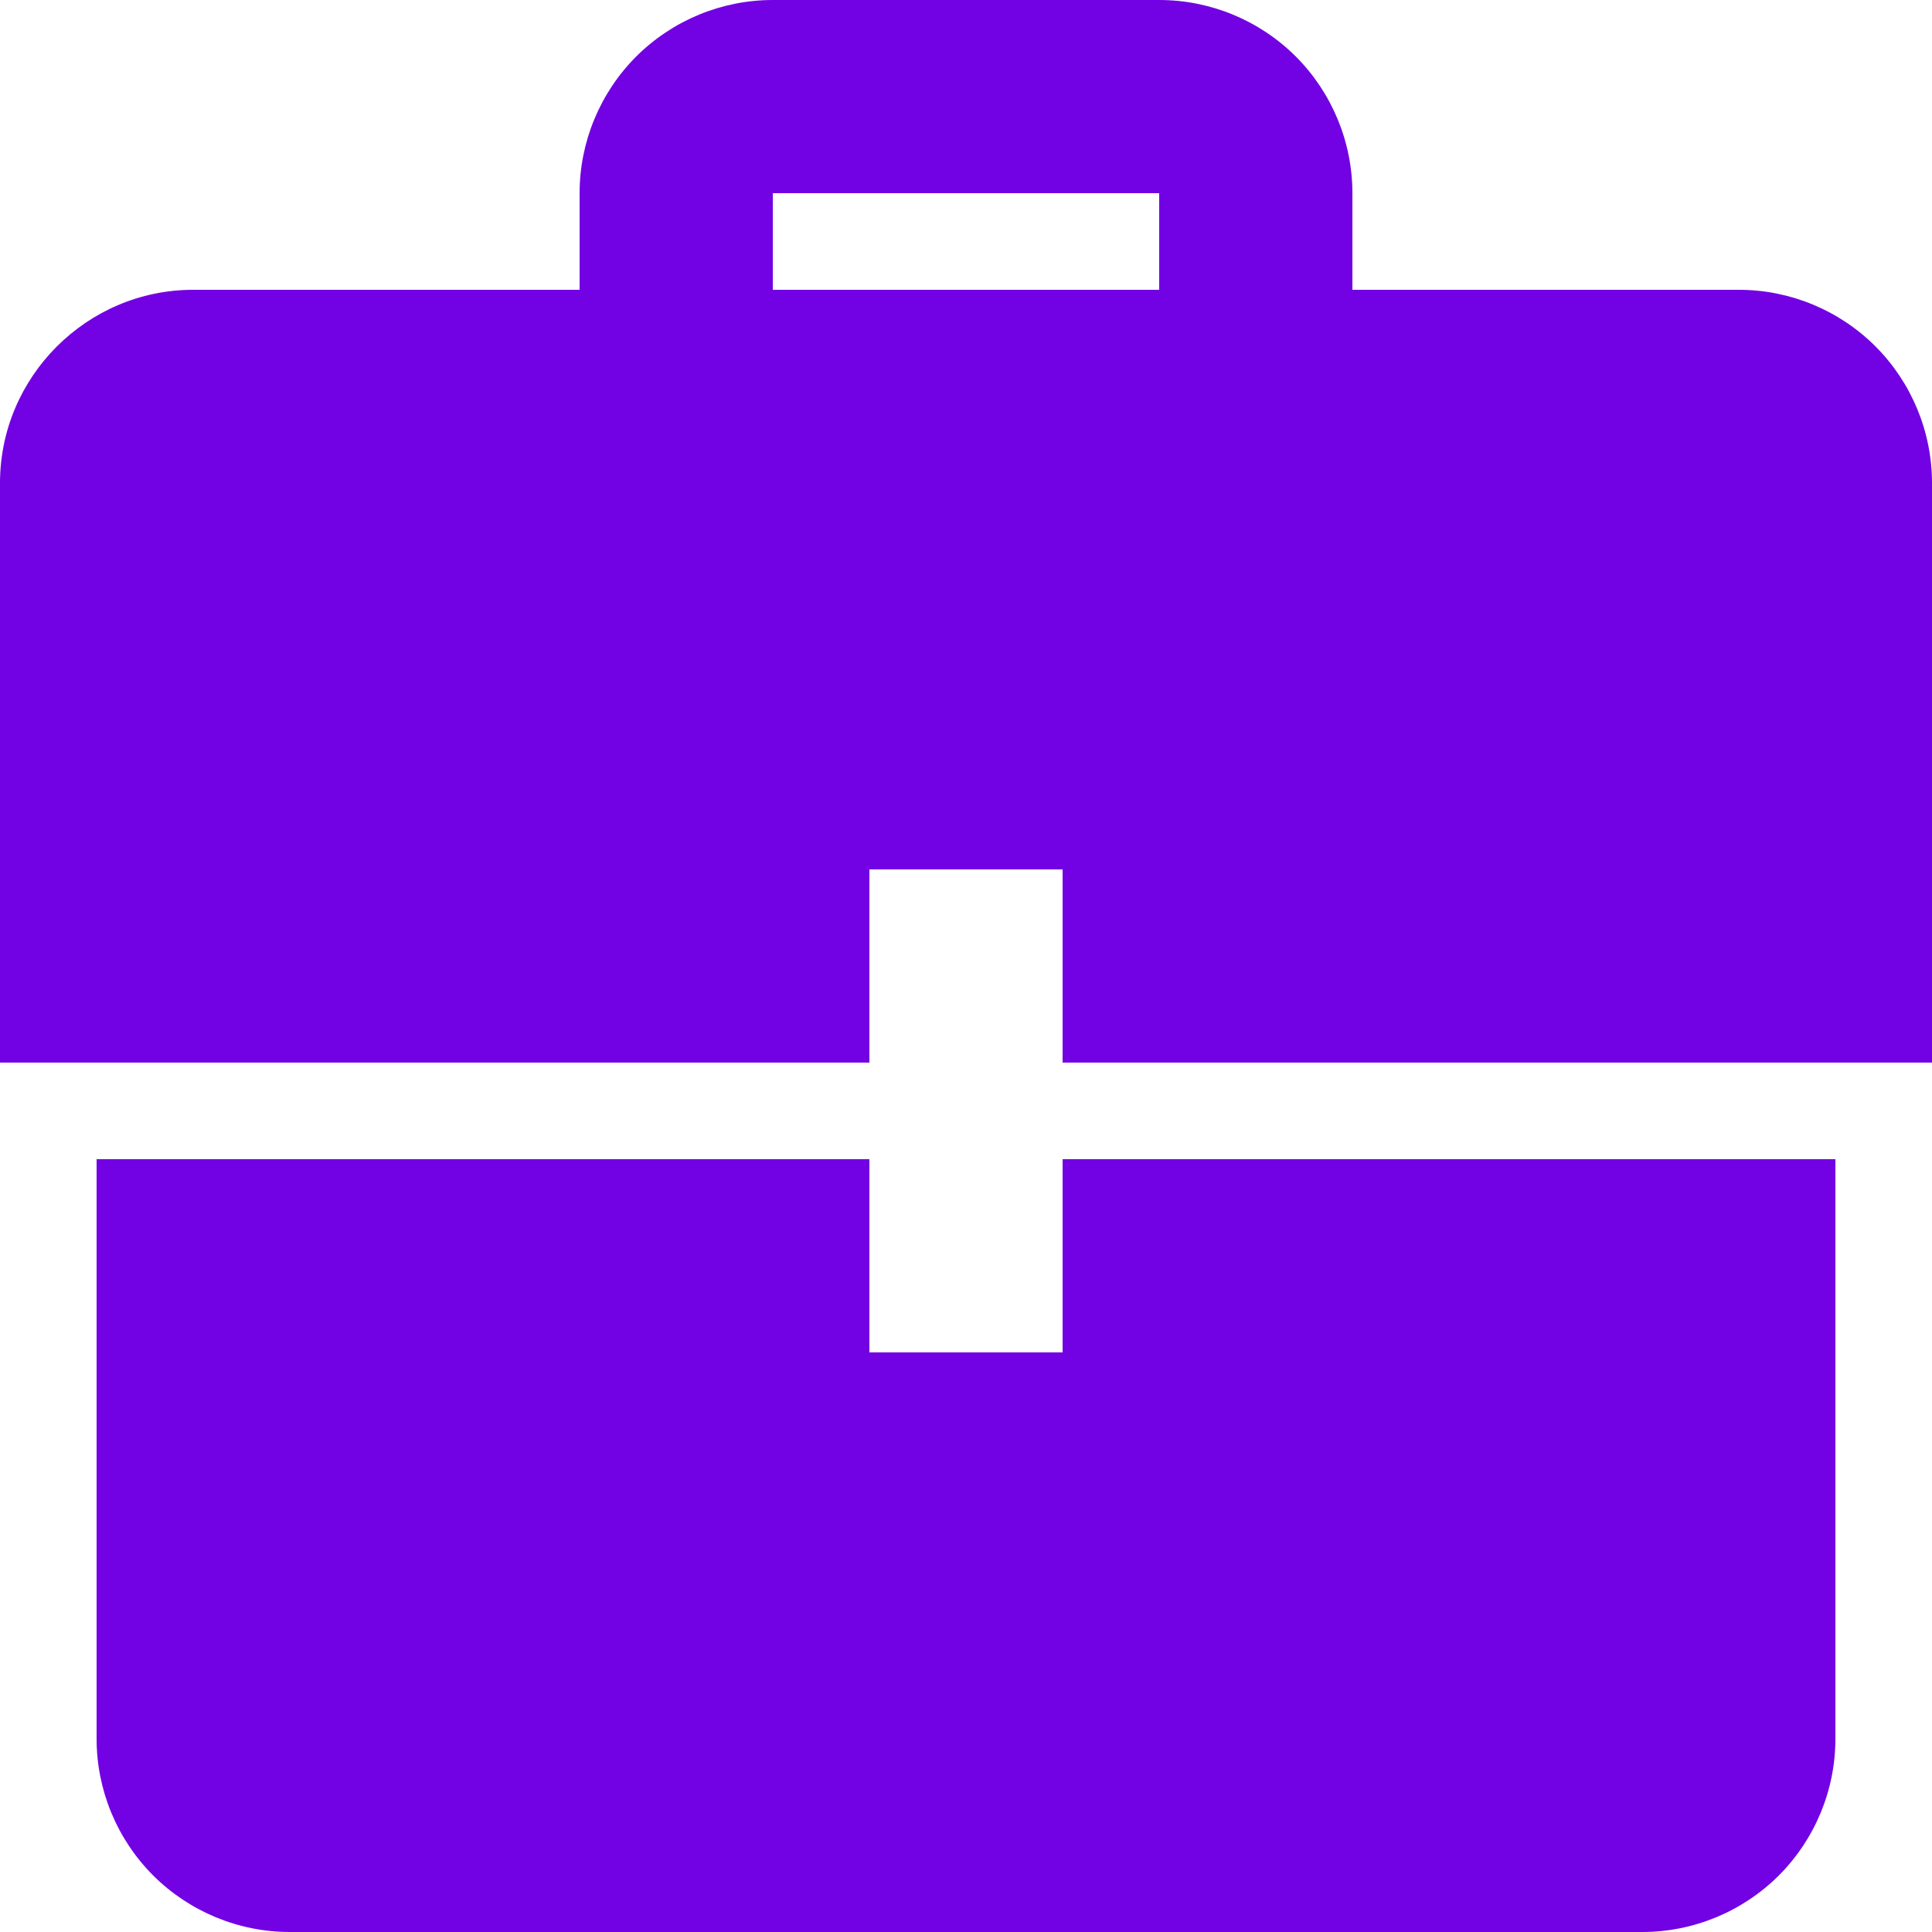 <svg width="22" height="22" viewBox="0 0 22 22" fill="none" xmlns="http://www.w3.org/2000/svg">
<path d="M9.9 13.2H1.1V19.8C1.1 20.384 1.332 20.943 1.744 21.356C2.157 21.768 2.717 22 3.3 22H18.7C19.284 22 19.843 21.768 20.256 21.356C20.668 20.943 20.9 20.384 20.9 19.8V13.2H12.1V15.4H9.9V13.2ZM9.9 12.1H0V5.5C0 4.29 0.99 3.3 2.2 3.3H6.6V2.2C6.6 1.617 6.832 1.057 7.244 0.644C7.657 0.232 8.217 0 8.8 0L13.2 0C13.784 0 14.343 0.232 14.756 0.644C15.168 1.057 15.4 1.617 15.4 2.2V3.3H19.8C20.384 3.3 20.943 3.532 21.356 3.944C21.768 4.357 22 4.917 22 5.5V12.1H12.1V9.9H9.9V12.1ZM13.2 3.3V2.2H8.8V3.3H13.2Z" fill="#7201E3"/>
</svg>
